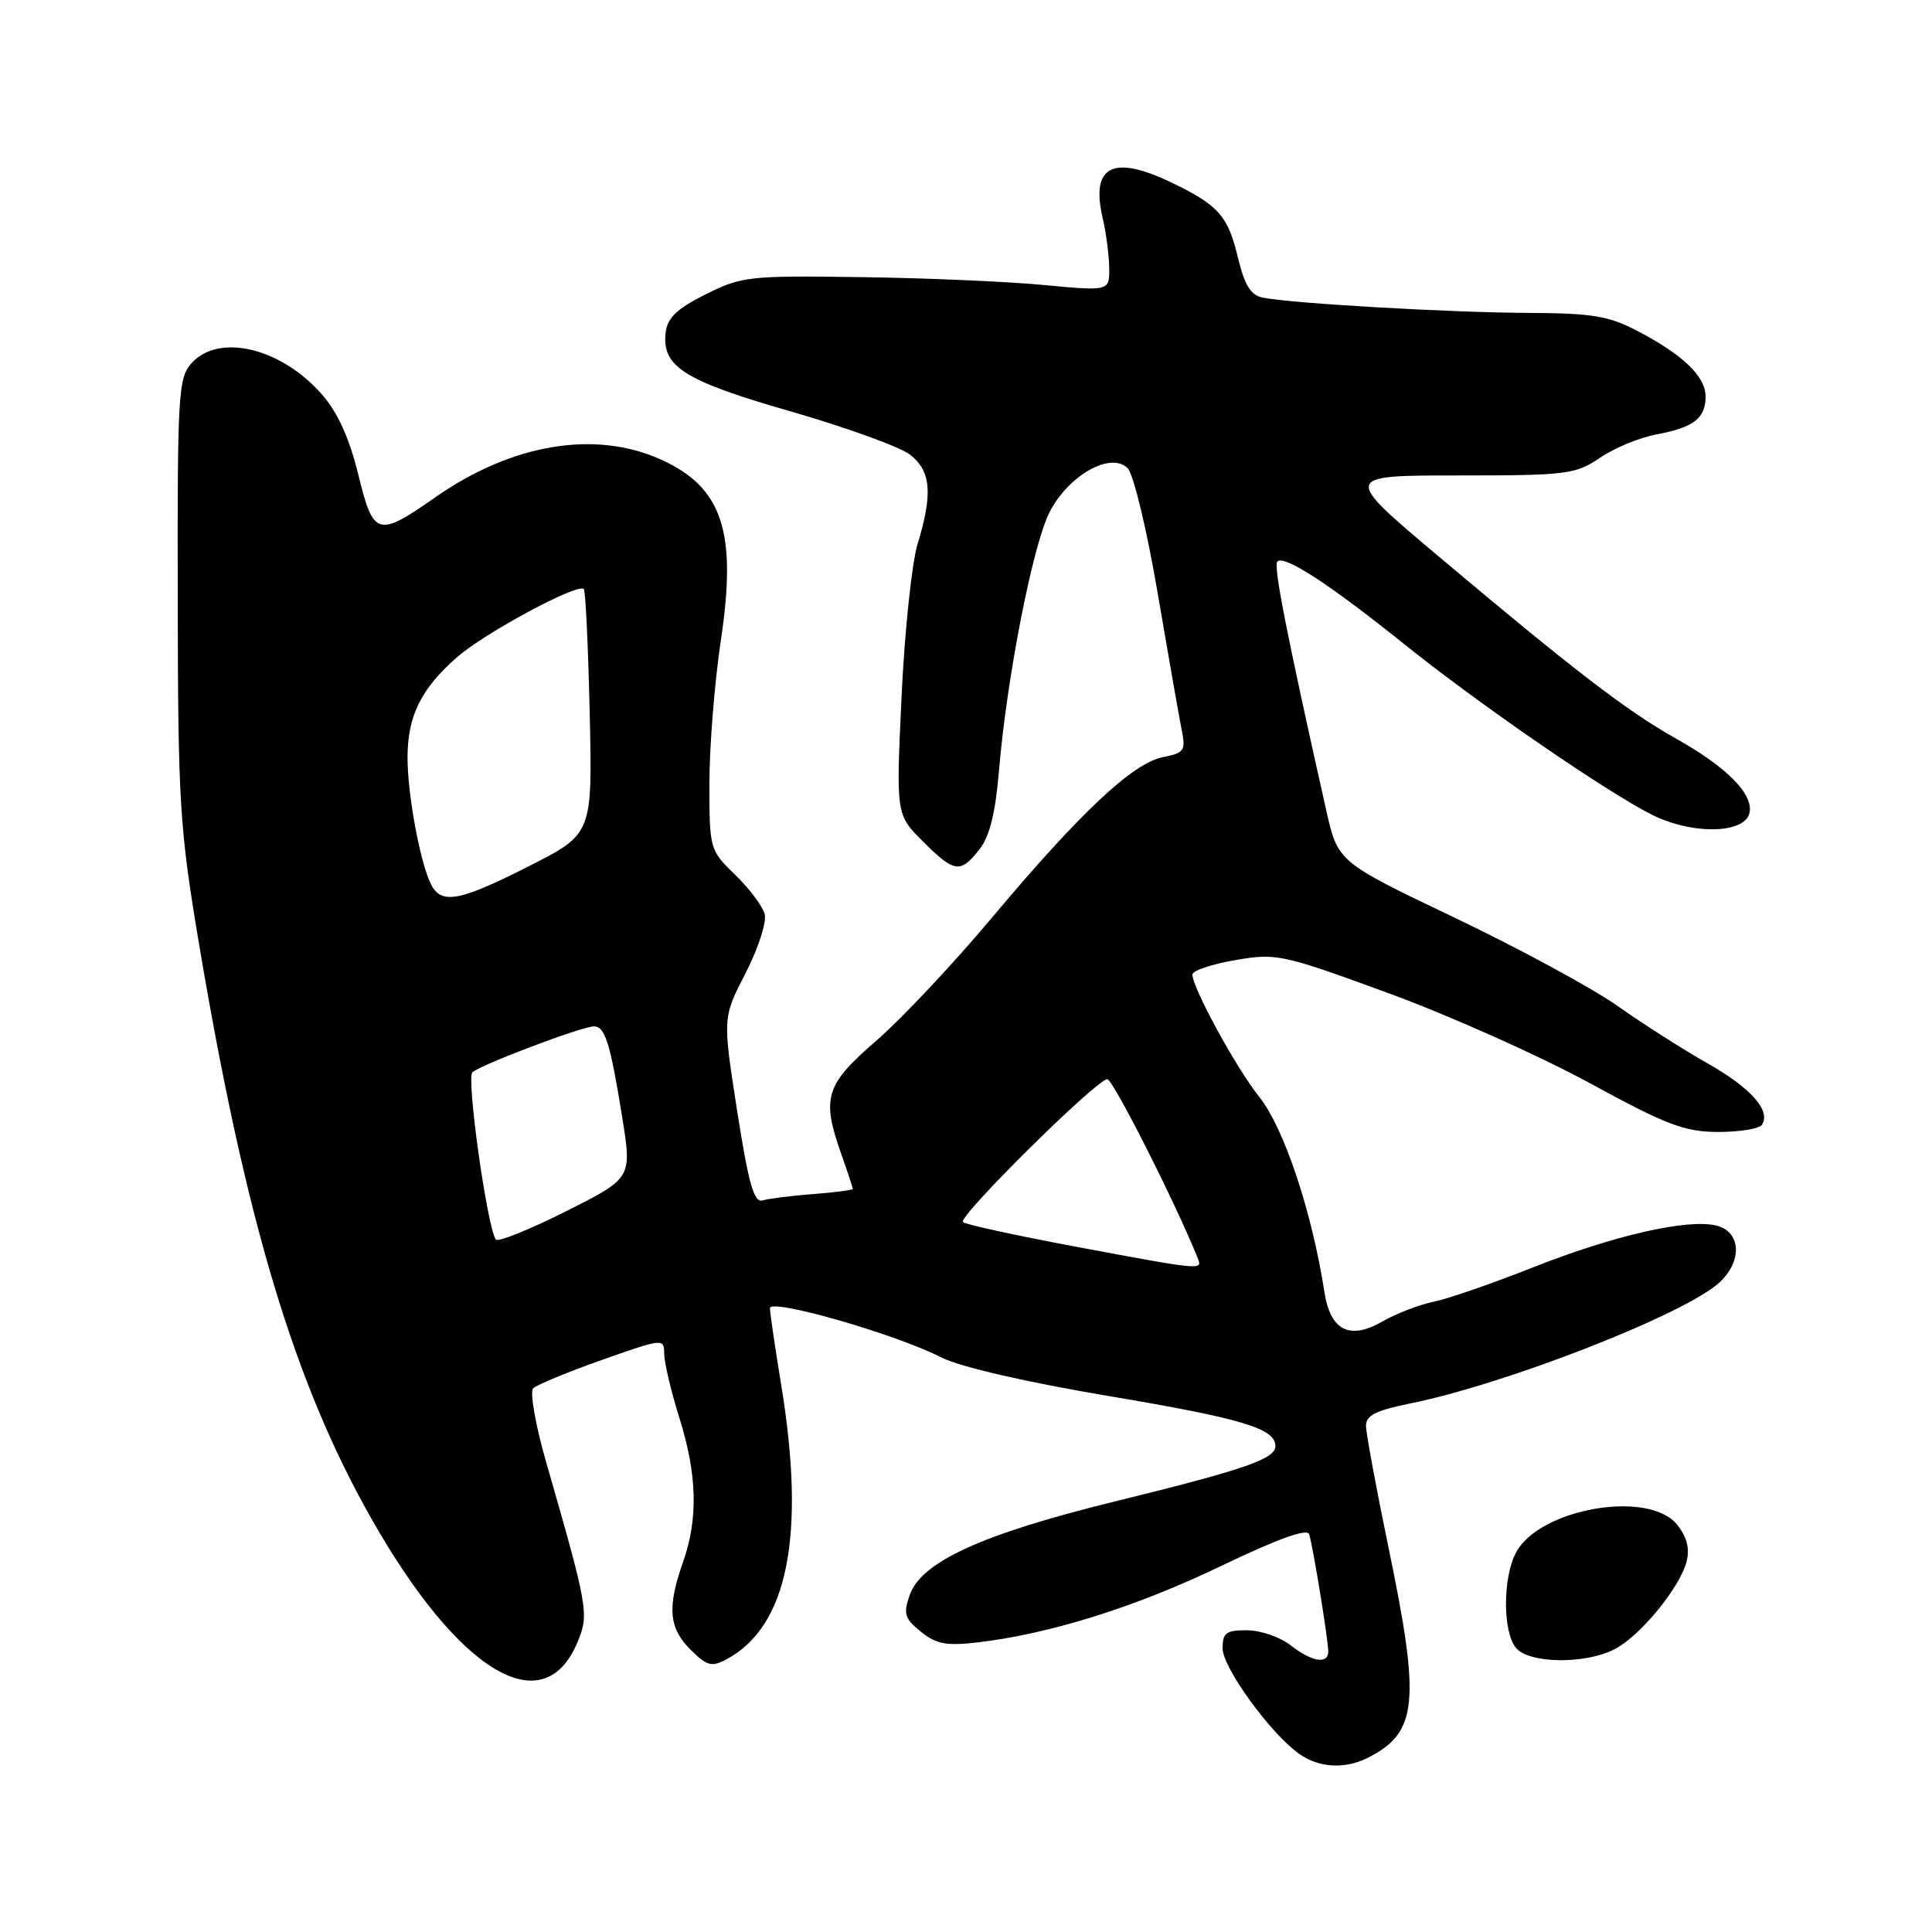 <?xml version="1.0" encoding="UTF-8" standalone="no"?>
<!DOCTYPE svg PUBLIC "-//W3C//DTD SVG 1.1//EN" "http://www.w3.org/Graphics/SVG/1.1/DTD/svg11.dtd" >
<svg xmlns="http://www.w3.org/2000/svg" xmlns:xlink="http://www.w3.org/1999/xlink" version="1.1" viewBox="0 0 256 256">
 <g >
 <path fill="currentColor"
d=" M 181.32 232.88 C 187.85 229.54 188.24 225.53 183.99 205.09 C 182.35 197.16 181.00 189.88 181.00 188.91 C 181.00 187.56 182.36 186.87 186.75 185.99 C 199.55 183.42 223.35 174.11 227.86 169.91 C 230.90 167.08 230.69 163.21 227.45 162.40 C 223.66 161.45 213.80 163.70 203.04 167.97 C 197.79 170.05 191.93 172.08 190.00 172.48 C 188.07 172.87 185.01 174.05 183.19 175.10 C 178.84 177.60 176.30 176.32 175.50 171.24 C 173.83 160.51 170.13 149.44 166.85 145.33 C 163.80 141.51 158.00 130.89 158.00 129.13 C 158.00 128.62 160.55 127.76 163.67 127.22 C 169.14 126.28 169.86 126.43 183.92 131.58 C 191.94 134.51 203.90 139.85 210.50 143.44 C 220.87 149.09 223.20 149.98 227.69 149.99 C 230.55 149.99 233.15 149.56 233.49 149.02 C 234.65 147.14 231.97 144.13 226.26 140.90 C 223.09 139.11 217.74 135.70 214.37 133.32 C 211.00 130.94 201.27 125.67 192.75 121.60 C 177.27 114.21 177.27 114.21 175.73 107.36 C 170.40 83.61 168.71 74.96 169.26 74.40 C 170.17 73.50 176.20 77.43 186.00 85.30 C 195.90 93.25 212.61 104.77 218.82 107.92 C 224.20 110.65 231.29 110.51 231.83 107.66 C 232.30 105.17 228.77 101.62 222.07 97.86 C 215.63 94.25 208.58 88.84 190.69 73.78 C 177.88 63.00 177.88 63.00 193.21 63.00 C 207.65 63.00 208.74 62.86 212.02 60.65 C 213.93 59.35 217.30 57.96 219.50 57.56 C 224.40 56.66 226.00 55.42 226.00 52.55 C 226.00 49.89 223.04 47.03 217.00 43.87 C 213.17 41.86 211.02 41.50 202.50 41.46 C 192.23 41.42 171.18 40.21 167.35 39.44 C 165.72 39.12 164.92 37.82 164.02 34.09 C 162.70 28.56 161.43 27.15 155.06 24.11 C 147.41 20.47 144.51 22.01 146.11 28.88 C 146.57 30.87 146.96 33.87 146.98 35.54 C 147.00 38.58 147.00 38.58 138.25 37.76 C 133.44 37.30 122.53 36.83 114.00 36.72 C 99.24 36.51 98.26 36.62 93.50 39.00 C 89.68 40.91 88.43 42.11 88.20 44.08 C 87.68 48.59 90.65 50.46 104.86 54.54 C 112.21 56.66 119.29 59.23 120.61 60.26 C 123.37 62.44 123.62 65.40 121.58 72.10 C 120.82 74.63 119.86 83.72 119.46 92.32 C 118.73 107.93 118.73 107.93 122.27 111.47 C 126.46 115.66 127.25 115.77 129.78 112.55 C 131.13 110.84 131.90 107.72 132.37 102.14 C 133.39 89.87 136.84 72.24 139.07 67.87 C 141.57 62.96 147.24 59.78 149.43 62.06 C 150.20 62.85 151.98 70.25 153.38 78.50 C 154.79 86.75 156.22 94.90 156.56 96.61 C 157.14 99.47 156.95 99.76 154.08 100.33 C 150.08 101.13 143.13 107.66 131.46 121.57 C 126.36 127.66 119.44 135.02 116.09 137.92 C 109.34 143.77 108.83 145.44 111.50 153.00 C 112.33 155.34 113.00 157.38 113.00 157.53 C 113.00 157.69 110.64 158.00 107.75 158.22 C 104.86 158.44 101.85 158.82 101.05 159.06 C 99.91 159.41 99.20 156.91 97.67 147.17 C 95.75 134.84 95.75 134.84 98.79 128.95 C 100.46 125.71 101.60 122.19 101.33 121.14 C 101.05 120.08 99.29 117.73 97.41 115.92 C 94.04 112.64 94.00 112.51 94.00 103.80 C 94.00 98.95 94.68 90.45 95.51 84.90 C 97.68 70.47 95.75 64.61 87.62 60.91 C 78.88 56.95 67.86 58.78 57.70 65.88 C 50.04 71.24 49.48 71.08 47.48 62.91 C 46.28 58.01 44.75 54.65 42.63 52.23 C 37.24 46.09 29.01 44.12 25.40 48.10 C 23.62 50.08 23.50 52.06 23.55 79.35 C 23.59 106.45 23.79 109.66 26.36 125.00 C 32.54 161.78 39.01 183.30 49.29 201.37 C 60.85 221.68 72.04 228.34 76.52 217.60 C 78.08 213.88 77.93 213.08 72.36 193.71 C 70.95 188.81 70.18 184.42 70.65 183.96 C 71.12 183.50 75.21 181.80 79.75 180.20 C 87.89 177.33 88.00 177.32 88.01 179.39 C 88.02 180.55 88.92 184.35 90.01 187.84 C 92.39 195.41 92.53 201.24 90.50 207.00 C 88.39 212.98 88.62 215.71 91.49 218.58 C 93.65 220.74 94.29 220.92 96.24 219.88 C 104.39 215.54 106.80 203.49 103.51 183.50 C 102.70 178.55 102.03 173.98 102.02 173.35 C 102.00 171.98 118.64 176.75 124.76 179.88 C 127.20 181.12 135.96 183.14 146.95 184.99 C 164.64 187.97 169.00 189.28 169.00 191.62 C 169.00 193.32 164.91 194.73 147.76 198.94 C 130.13 203.27 122.08 206.94 120.54 211.35 C 119.67 213.83 119.87 214.48 122.02 216.21 C 124.04 217.85 125.40 218.11 129.51 217.63 C 139.14 216.50 150.51 212.93 161.76 207.52 C 169.26 203.92 173.22 202.48 173.47 203.29 C 173.98 204.88 176.00 217.33 176.00 218.83 C 176.00 220.57 173.82 220.21 171.00 218.00 C 169.62 216.92 167.04 216.03 165.25 216.02 C 162.48 216.00 162.00 216.35 162.00 218.41 C 162.00 220.97 168.38 229.75 172.17 232.41 C 174.83 234.27 178.25 234.45 181.32 232.88 Z  M 213.94 218.53 C 217.36 216.76 222.62 210.34 223.49 206.88 C 223.92 205.17 223.51 203.62 222.21 202.01 C 218.45 197.37 204.02 199.87 200.89 205.70 C 199.11 209.03 199.10 216.21 200.87 218.35 C 202.62 220.45 210.03 220.55 213.94 218.53 Z  M 142.33 165.15 C 134.53 163.69 127.90 162.24 127.59 161.93 C 126.90 161.23 145.32 143.00 146.72 143.00 C 147.48 143.00 155.84 159.54 158.72 166.75 C 159.34 168.33 159.32 168.33 142.33 165.15 Z  M 65.68 164.24 C 64.48 162.17 61.79 142.82 62.59 142.09 C 63.72 141.07 77.12 136.00 78.70 136.00 C 80.18 136.00 80.88 138.26 82.46 148.14 C 83.74 156.11 83.74 156.11 74.92 160.54 C 70.07 162.98 65.91 164.64 65.68 164.24 Z  M 57.15 117.25 C 55.71 114.50 54.00 105.34 54.00 100.40 C 54.00 94.89 55.77 91.28 60.55 87.09 C 64.24 83.85 76.58 77.22 77.36 78.05 C 77.59 78.30 77.94 85.70 78.14 94.50 C 78.50 110.50 78.50 110.50 70.13 114.75 C 60.93 119.42 58.53 119.88 57.15 117.25 Z "/>
</g>
</svg>